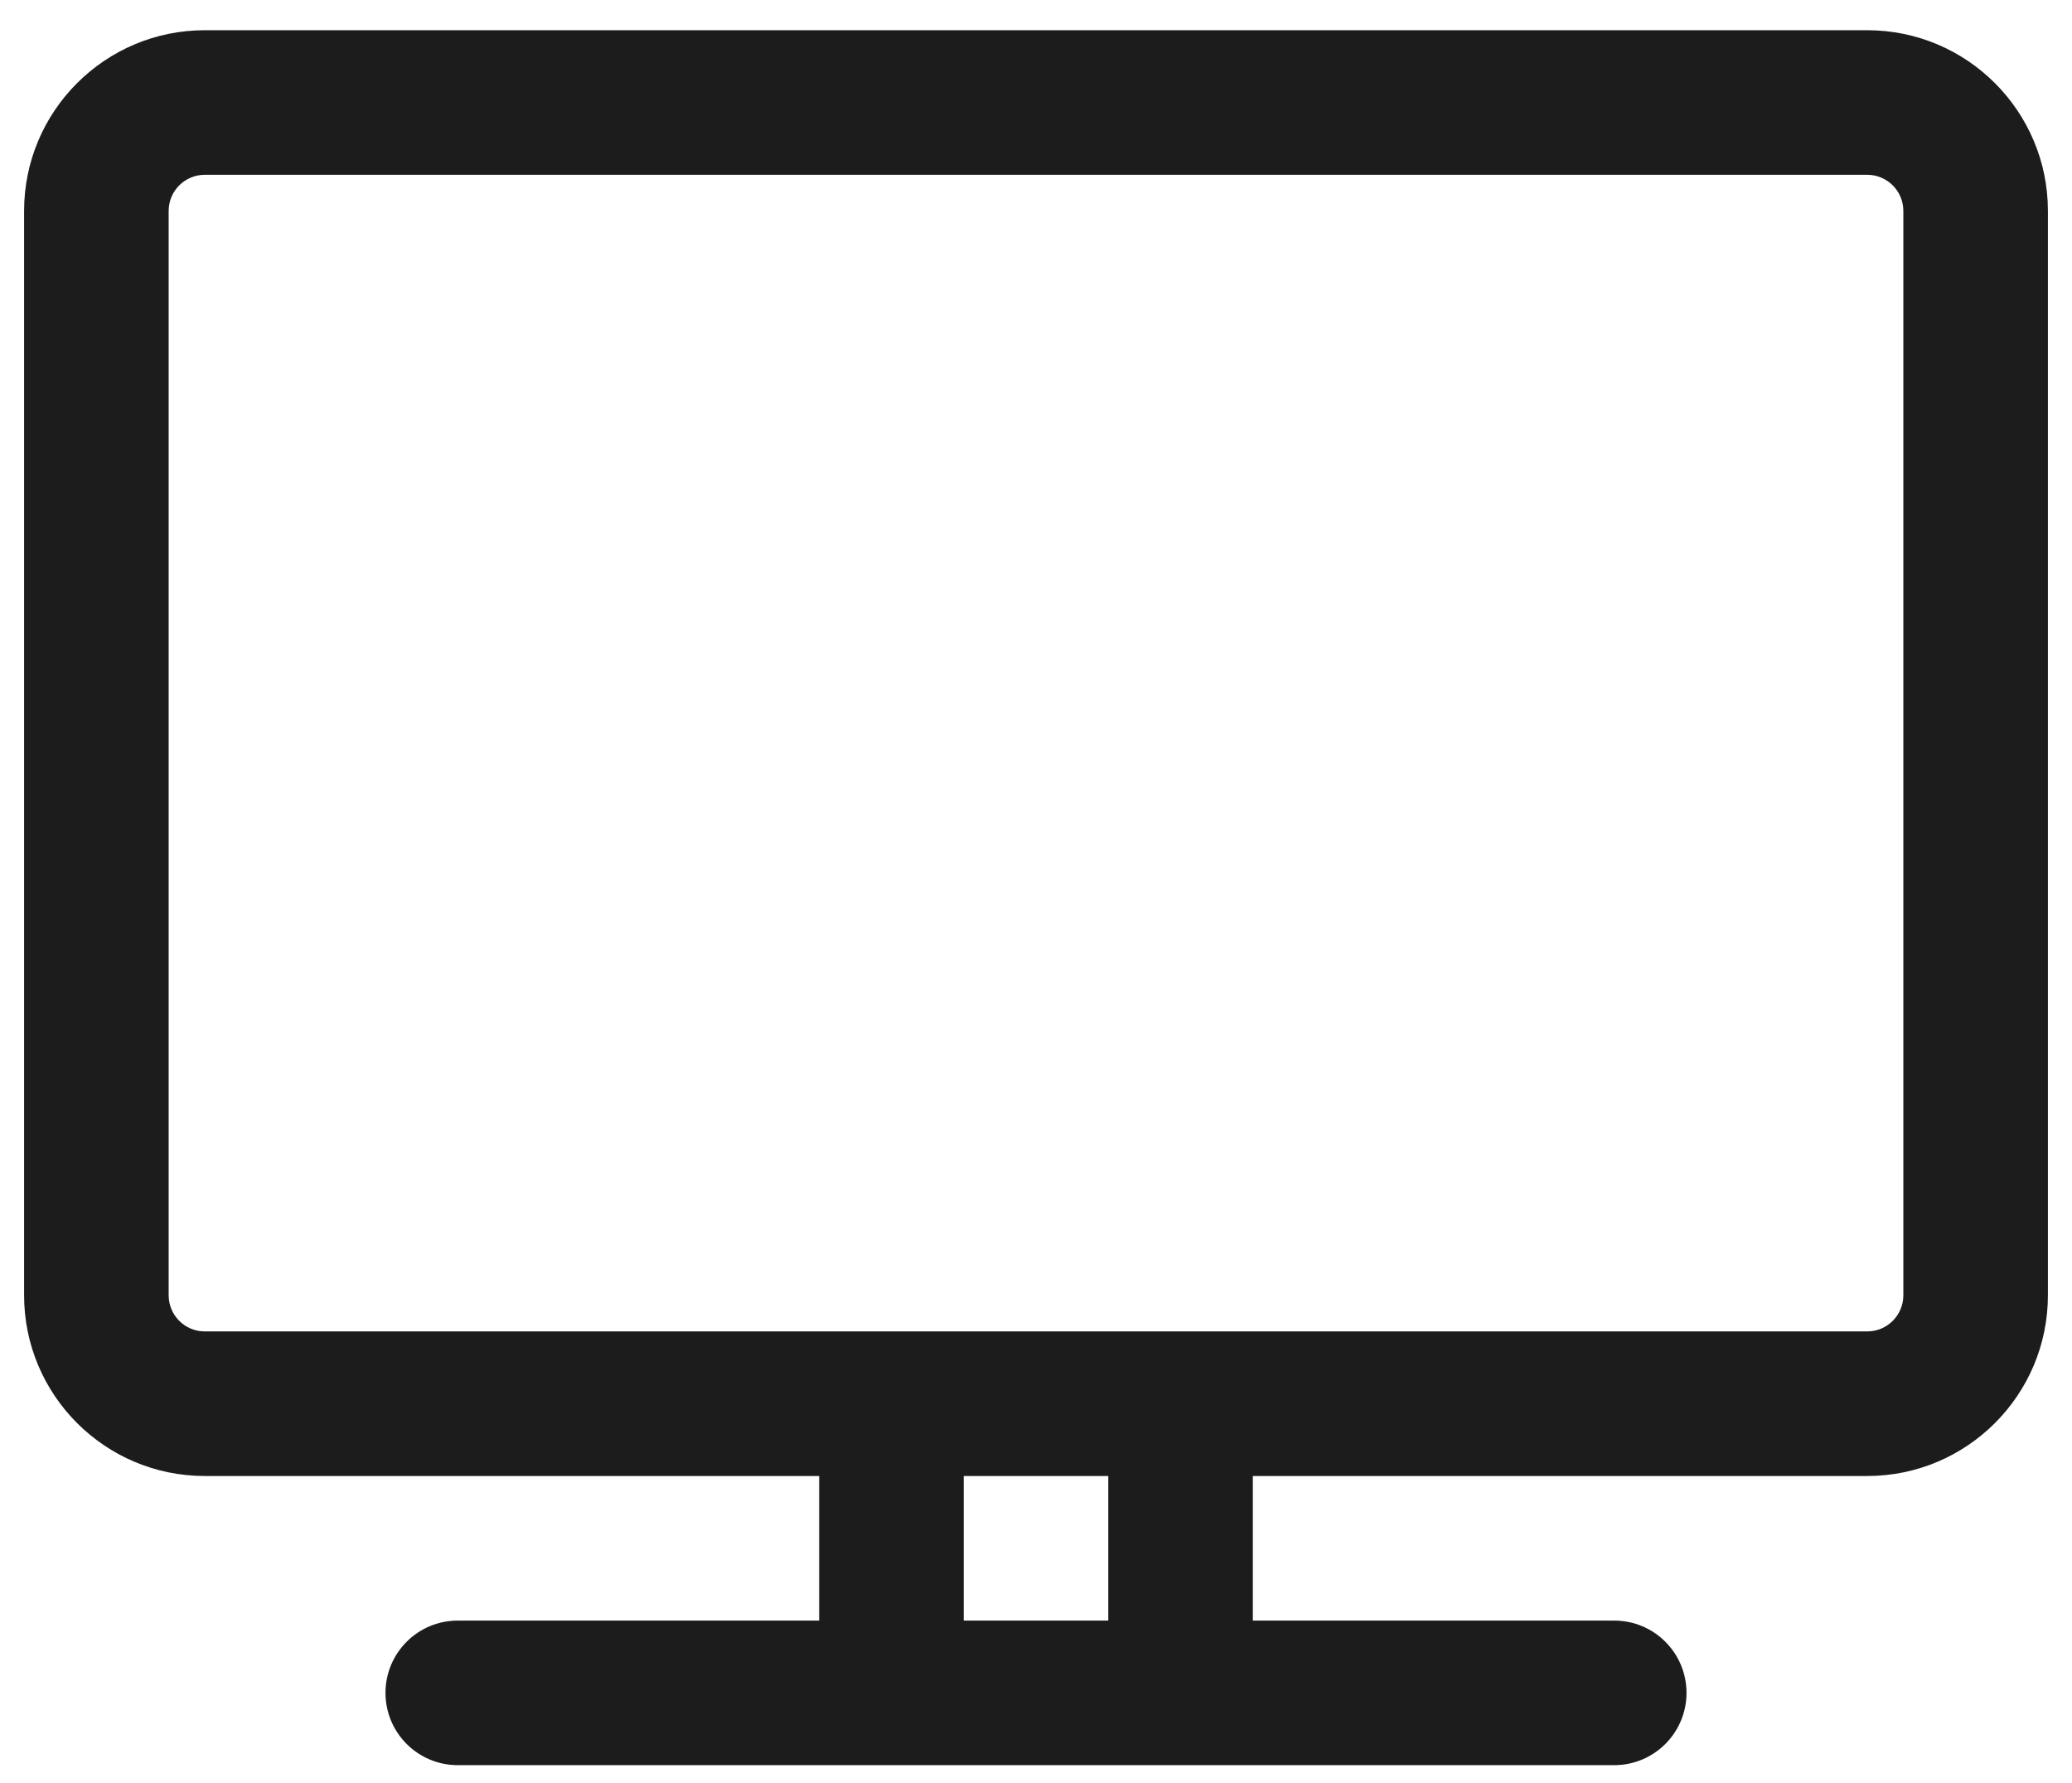 <svg width="43" height="37" viewBox="0 0 43 37" fill="none" xmlns="http://www.w3.org/2000/svg">
<path fill-rule="evenodd" clip-rule="evenodd" d="M0.5 4.377C0.5 2.307 2.18 0.627 4.25 0.627H38.75C40.82 0.627 42.5 2.307 42.5 4.377V26.877C42.5 28.947 40.82 30.627 38.75 30.627H26V33.627H33.5C34.328 33.627 35 34.298 35 35.127C35 35.955 34.328 36.627 33.5 36.627H9.5C8.672 36.627 8 35.955 8 35.127C8 34.298 8.672 33.627 9.5 33.627H17V30.627H4.25C2.18 30.627 0.5 28.947 0.5 26.877V4.377ZM20 30.627V33.627H23V30.627H20ZM4.25 27.627C3.836 27.627 3.5 27.291 3.5 26.877V4.377C3.5 3.963 3.836 3.627 4.25 3.627H38.75C39.164 3.627 39.5 3.963 39.5 4.377V26.877C39.5 27.291 39.164 27.627 38.75 27.627H4.25Z" fill="#1C1C1C"/>
</svg>
